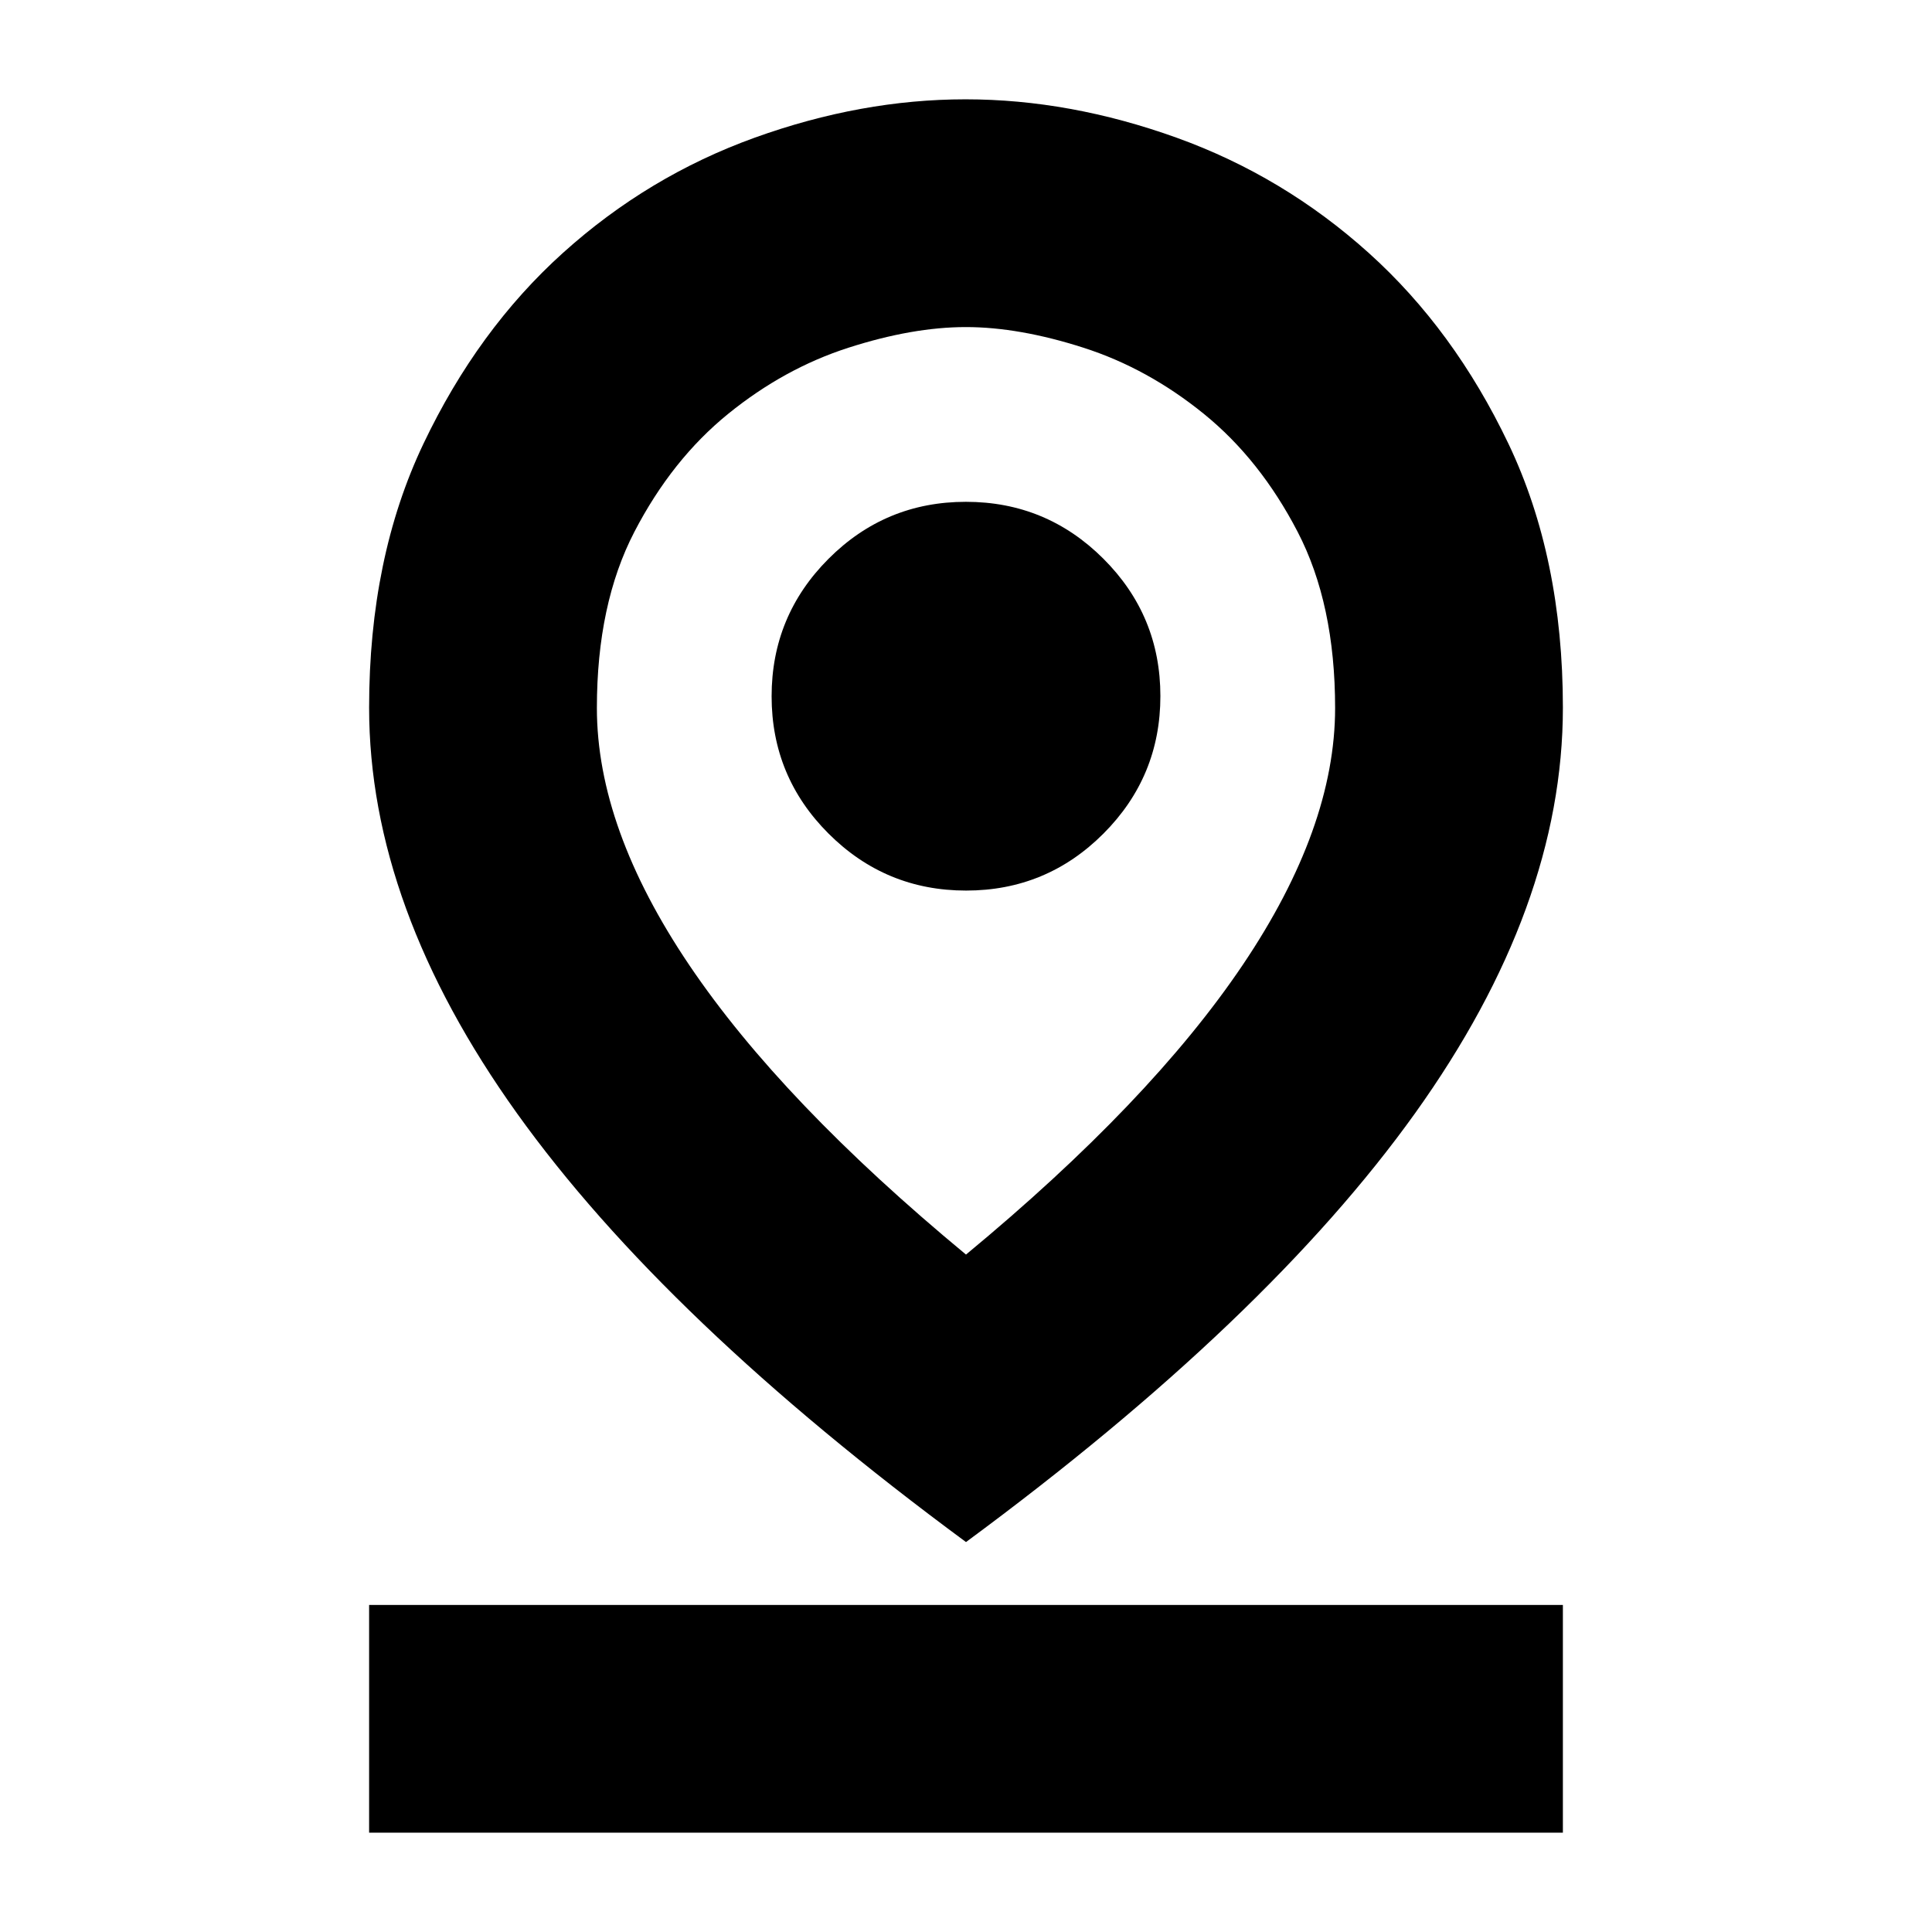 <svg xmlns="http://www.w3.org/2000/svg" height="24" viewBox="0 -960 960 960" width="24"><path d="M480-336.61q91.61-75.8 137.51-143.93 45.9-68.13 45.9-127.64 0-51.69-18.64-87.59-18.64-35.9-46.54-58.55-27.9-22.64-59.85-32.9-31.96-10.26-58.43-10.26t-58.37 10.26q-31.91 10.26-59.81 32.9-27.9 22.65-46.54 58.57-18.64 35.93-18.64 87.54 0 59.71 45.9 127.75 45.9 68.05 137.51 143.85Zm0 142.85Q330.33-304.17 256.87-406.82q-73.46-102.66-73.46-201.56 0-74.41 26.99-131.11 26.99-56.7 69.33-94.85 42.33-38.16 95.25-57.24 52.92-19.07 104.78-19.07t104.88 19.07q53.03 19.08 95.45 57.24 42.41 38.15 69.46 94.85 27.04 56.7 27.04 131.11 0 98.9-73.46 201.56Q629.67-304.17 480-193.76Zm.05-323.72q39.99 0 68.26-28.32 28.28-28.33 28.28-68.32 0-39.98-28.33-68.26-28.33-28.27-68.31-28.27-39.99 0-68.26 28.32-28.28 28.33-28.28 68.32 0 39.98 28.33 68.26 28.33 28.27 68.31 28.27ZM183.41-49.35v-113.17h593.18v113.17H183.41ZM480-608.07Z"/></svg>